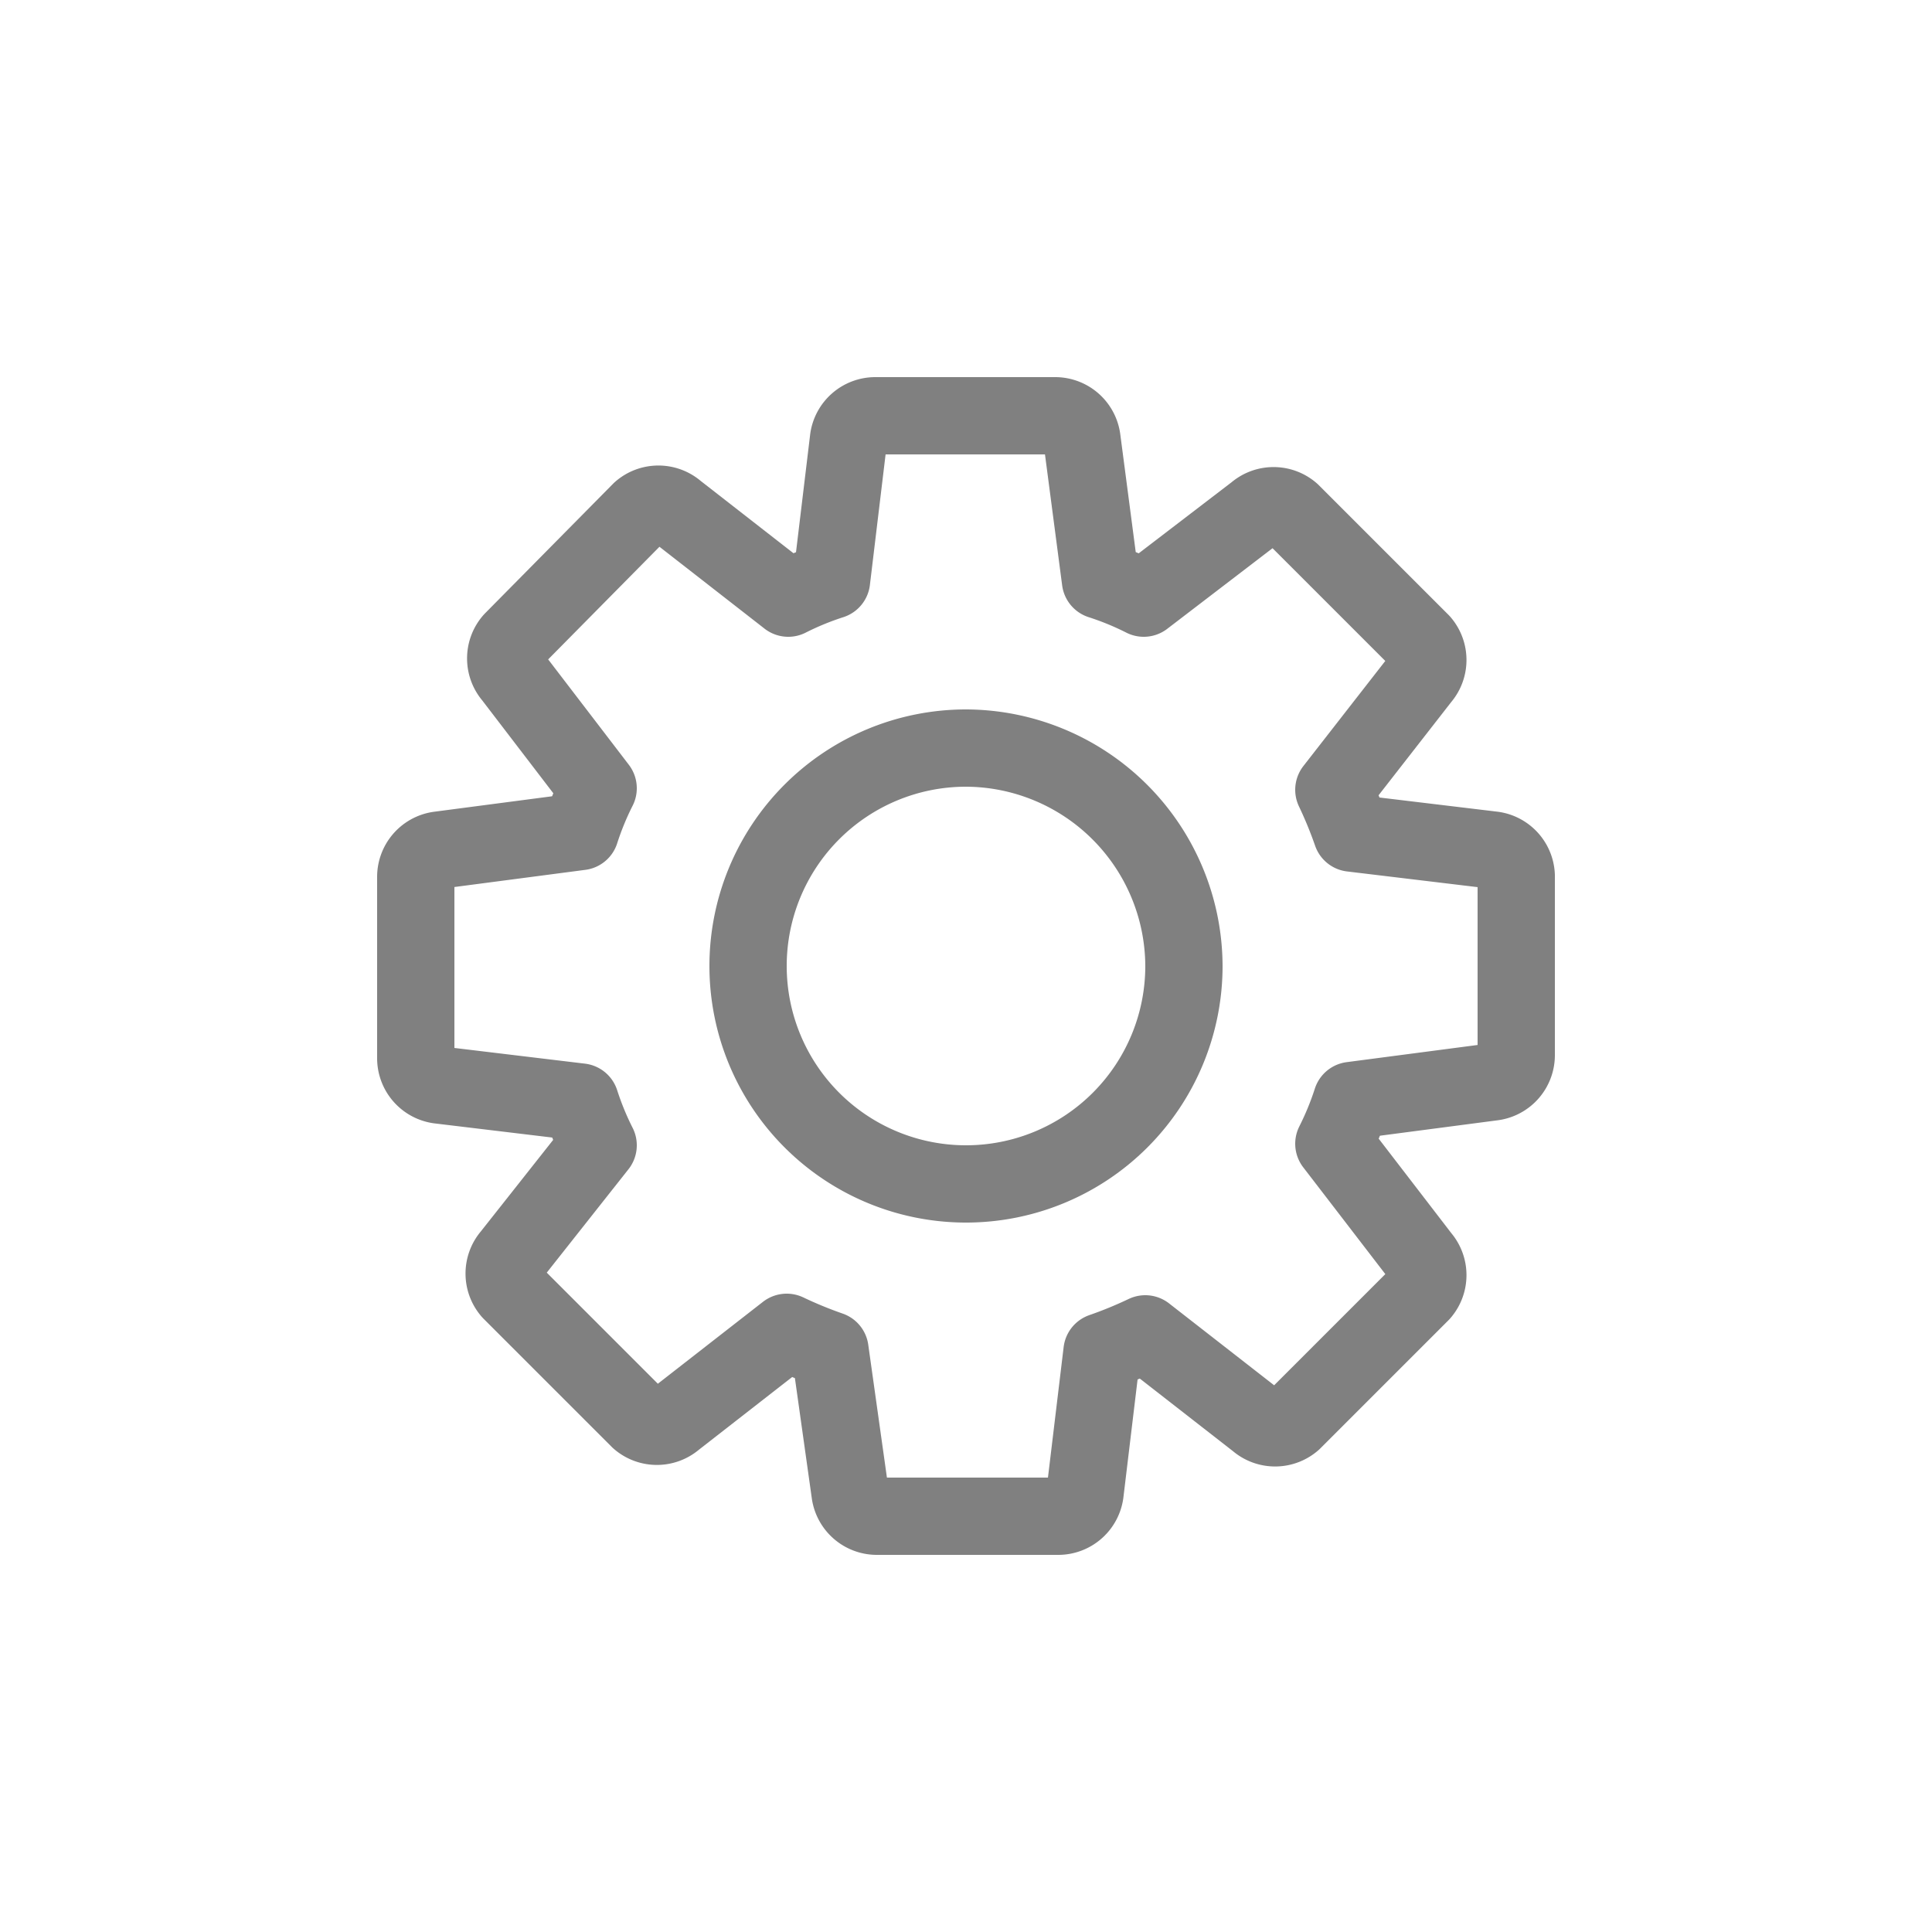<svg xmlns="http://www.w3.org/2000/svg" viewBox="0 0 25 25"><defs><style>.cls-1,.cls-2{fill:none;}.cls-2{stroke:#808080;stroke-linecap:round;stroke-linejoin:round;}</style></defs><title>prop</title><g id="Layer_2" data-name="Layer 2"><g id="Layer_5" data-name="Layer 5"><rect class="cls-1" width="25" height="25"/><path class="cls-2" d="M19.32,11l-1.83-.22a5.48,5.48,0,0,0-.23-.56l1.13-1.45a.35.35,0,0,0,0-.46L16.71,6.63a.35.35,0,0,0-.46,0L14.8,7.74a3.88,3.88,0,0,0-.56-.23L14,5.68a.35.35,0,0,0-.35-.3H11.33a.35.35,0,0,0-.35.3l-.22,1.83a3.88,3.88,0,0,0-.56.23L8.75,6.61a.35.35,0,0,0-.46,0L6.63,8.29a.35.35,0,0,0,0,.46L7.74,10.2a3.88,3.88,0,0,0-.23.56L5.68,11a.35.35,0,0,0-.3.35v2.34a.35.35,0,0,0,.3.35l1.83.22a3.88,3.88,0,0,0,.23.56L6.61,16.25a.35.35,0,0,0,0,.46l1.66,1.66a.35.35,0,0,0,.46,0l1.45-1.13a5.48,5.48,0,0,0,.56.23L11,19.32a.35.35,0,0,0,.35.3h2.34a.35.35,0,0,0,.35-.3l.22-1.83a5.48,5.48,0,0,0,.56-.23l1.45,1.13a.35.35,0,0,0,.46,0l1.66-1.66a.35.35,0,0,0,0-.46L17.26,14.8a3.88,3.88,0,0,0,.23-.56L19.32,14a.35.35,0,0,0,.3-.35V11.33A.35.35,0,0,0,19.32,11Z"/><path class="cls-2" d="M12.5,9.68a2.82,2.82,0,1,0,2.82,2.82A2.83,2.83,0,0,0,12.5,9.68Z"/></g></g></svg>